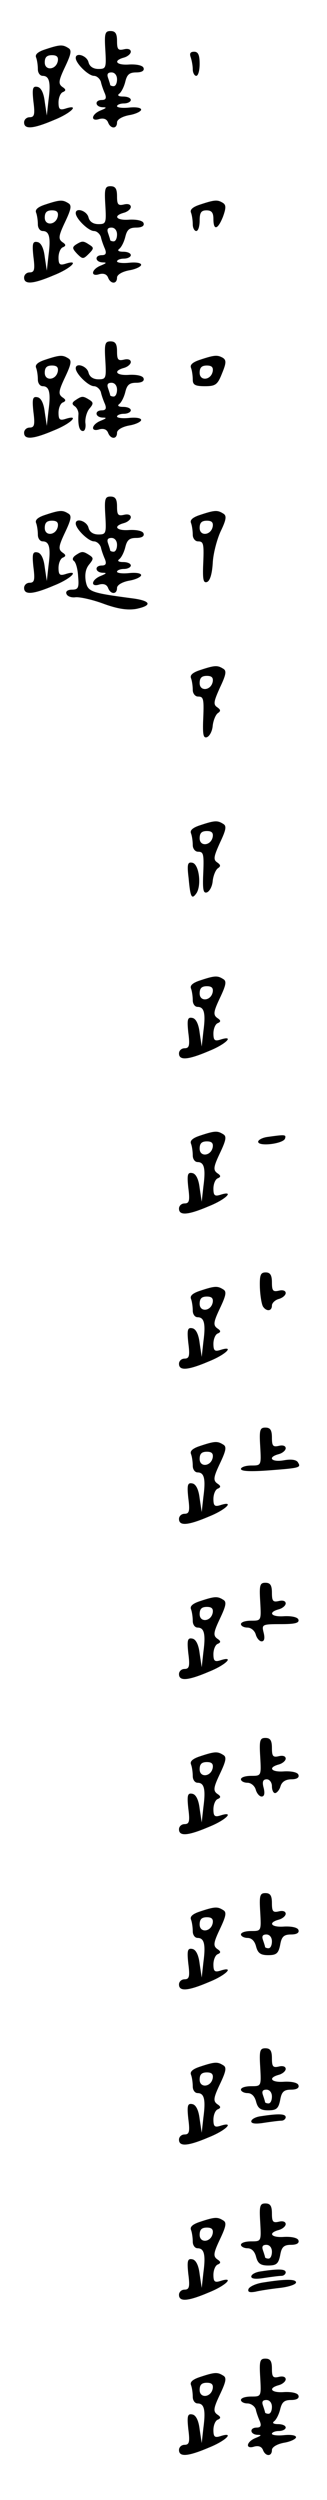 <?xml version="1.0" standalone="no"?>
<!DOCTYPE svg PUBLIC "-//W3C//DTD SVG 20010904//EN"
 "http://www.w3.org/TR/2001/REC-SVG-20010904/DTD/svg10.dtd">
<svg version="1.0" xmlns="http://www.w3.org/2000/svg"
 width="95pt" height="725pt" viewBox="0 0 95 725"
 preserveAspectRatio="xMidYMid meet">
<g transform="translate(0,725) scale(0.1,-0.1)"
fill="#000000" stroke="none">
<path d="M306 7105 c3 -52 2 -55 -20 -55 -15 0 -26 7 -29 20 -5 19 -37 29 -37
12 0 -16 37 -52 53 -52 8 0 17 -8 20 -17 2 -10 8 -26 12 -35 5 -13 2 -18 -9
-18 -22 0 -20 -20 2 -21 13 0 12 -2 -5 -9 -28 -11 -31 -34 -4 -25 12 3 21 0
25 -10 7 -19 26 -20 26 0 0 8 14 17 35 21 19 3 35 11 35 16 0 6 -16 8 -35 6
-19 -2 -35 0 -35 4 0 4 9 8 20 8 11 0 20 5 20 10 0 6 -10 10 -22 10 -13 0 -18
3 -12 8 6 4 14 19 18 35 5 21 12 27 32 27 16 0 24 5 21 13 -2 7 -19 11 -41 10
-38 -3 -49 11 -16 20 11 3 20 11 20 17 0 7 -8 10 -20 7 -17 -4 -20 0 -20 24 0
22 -5 29 -19 29 -16 0 -18 -7 -15 -55z m34 -85 c0 -11 -4 -20 -10 -20 -5 0
-10 2 -10 4 0 2 -3 11 -6 20 -4 11 -1 16 10 16 9 0 16 -8 16 -20z"/>
<path d="M132 7107 c-22 -7 -31 -15 -27 -24 3 -8 5 -23 5 -34 0 -10 6 -19 14
-19 19 0 24 -18 17 -70 l-5 -45 -6 40 c-3 26 -11 41 -21 43 -14 3 -16 -4 -12
-42 5 -38 3 -46 -11 -46 -9 0 -16 -7 -16 -15 0 -21 26 -19 87 7 50 20 76 47
33 33 -16 -5 -20 -2 -20 18 0 14 6 28 13 30 9 4 9 8 -2 15 -12 9 -11 18 8 58
18 38 20 49 9 55 -16 10 -24 10 -66 -4z m36 -34 c-5 -26 -38 -29 -38 -4 0 15
6 21 21 21 14 0 19 -5 17 -17z"/>
<path d="M554 7084 c3 -9 6 -24 6 -35 0 -10 5 -19 10 -19 6 0 10 16 10 35 0
25 -4 35 -16 35 -11 0 -14 -5 -10 -16z"/>
<path d="M306 6655 c3 -52 2 -55 -20 -55 -15 0 -26 7 -29 20 -5 19 -37 29 -37
12 0 -16 37 -52 53 -52 8 0 17 -8 20 -17 2 -10 8 -26 12 -35 5 -13 2 -18 -9
-18 -22 0 -20 -20 2 -21 13 0 12 -2 -5 -9 -28 -11 -31 -34 -4 -25 12 3 21 0
25 -10 7 -19 26 -20 26 0 0 8 14 17 35 21 19 3 35 11 35 16 0 6 -16 8 -35 6
-19 -2 -35 0 -35 4 0 4 9 8 20 8 11 0 20 5 20 10 0 6 -10 10 -22 10 -13 0 -18
3 -12 8 6 4 14 19 18 35 5 21 12 27 32 27 16 0 24 5 21 13 -2 7 -19 11 -41 10
-38 -3 -49 11 -16 20 11 3 20 11 20 17 0 7 -8 10 -20 7 -17 -4 -20 0 -20 24 0
22 -5 29 -19 29 -16 0 -18 -7 -15 -55z m34 -85 c0 -11 -4 -20 -10 -20 -5 0
-10 2 -10 4 0 2 -3 11 -6 20 -4 11 -1 16 10 16 9 0 16 -8 16 -20z"/>
<path d="M132 6657 c-22 -7 -31 -15 -27 -24 3 -8 5 -23 5 -34 0 -10 6 -19 14
-19 19 0 24 -18 17 -70 l-5 -45 -6 40 c-3 26 -11 41 -21 43 -14 3 -16 -4 -12
-42 5 -38 3 -46 -11 -46 -9 0 -16 -7 -16 -15 0 -21 26 -19 87 7 50 20 76 47
33 33 -16 -5 -20 -2 -20 18 0 14 6 28 13 30 9 4 9 8 -2 15 -12 9 -11 18 8 58
18 38 20 49 9 55 -16 10 -24 10 -66 -4z m36 -34 c-5 -26 -38 -29 -38 -4 0 15
6 21 21 21 14 0 19 -5 17 -17z"/>
<path d="M582 6657 c-22 -7 -31 -15 -27 -24 3 -8 5 -23 5 -34 0 -10 5 -19 10
-19 6 0 10 14 10 30 0 23 4 30 20 30 15 0 20 -7 20 -25 0 -35 13 -31 28 7 9
25 9 34 -1 40 -15 9 -23 9 -65 -5z"/>
<path d="M221 6541 c-12 -8 -11 -12 3 -27 16 -16 18 -16 34 0 15 15 15 18 2
26 -18 12 -21 12 -39 1z"/>
<path d="M306 6205 c3 -52 2 -55 -20 -55 -15 0 -26 7 -29 20 -5 19 -37 29 -37
12 0 -16 37 -52 53 -52 8 0 17 -8 20 -17 2 -10 8 -26 12 -35 5 -13 2 -18 -9
-18 -22 0 -20 -20 2 -21 13 0 12 -2 -5 -9 -28 -11 -31 -34 -4 -25 12 3 21 0
25 -10 7 -19 26 -20 26 0 0 8 14 17 35 21 19 3 35 11 35 16 0 6 -16 8 -35 6
-19 -2 -35 0 -35 4 0 4 9 8 20 8 11 0 20 5 20 10 0 6 -10 10 -22 10 -13 0 -18
3 -12 8 6 4 14 19 18 35 5 21 12 27 32 27 16 0 24 5 21 13 -2 7 -19 11 -41 10
-38 -3 -49 11 -16 20 11 3 20 11 20 17 0 7 -8 10 -20 7 -17 -4 -20 0 -20 24 0
22 -5 29 -19 29 -16 0 -18 -7 -15 -55z m34 -85 c0 -11 -4 -20 -10 -20 -5 0
-10 2 -10 4 0 2 -3 11 -6 20 -4 11 -1 16 10 16 9 0 16 -8 16 -20z"/>
<path d="M132 6207 c-22 -7 -31 -15 -27 -24 3 -8 5 -23 5 -34 0 -10 6 -19 14
-19 19 0 24 -18 17 -70 l-5 -45 -6 40 c-3 26 -11 41 -21 43 -14 3 -16 -4 -12
-42 5 -38 3 -46 -11 -46 -9 0 -16 -7 -16 -15 0 -21 26 -19 87 7 50 20 76 47
33 33 -16 -5 -20 -2 -20 18 0 14 6 28 13 30 9 4 9 8 -2 15 -12 9 -11 18 8 58
18 38 20 49 9 55 -16 10 -24 10 -66 -4z m36 -34 c-5 -26 -38 -29 -38 -4 0 15
6 21 21 21 14 0 19 -5 17 -17z"/>
<path d="M582 6207 c-22 -7 -31 -15 -27 -24 3 -8 5 -23 5 -34 0 -15 7 -19 35
-19 31 0 37 4 50 37 12 29 13 38 3 45 -16 9 -24 9 -66 -5z m36 -34 c-5 -26
-38 -29 -38 -4 0 15 6 21 21 21 14 0 19 -5 17 -17z"/>
<path d="M220 6090 c-11 -7 -12 -12 -3 -18 6 -4 11 -14 11 -22 -2 -32 2 -50
13 -50 6 0 9 11 7 24 -1 13 4 31 11 40 13 15 13 19 0 27 -18 11 -21 11 -39 -1z"/>
<path d="M306 5755 c3 -52 2 -55 -20 -55 -15 0 -26 7 -29 20 -5 19 -37 29 -37
12 0 -16 37 -52 53 -52 8 0 17 -8 20 -17 2 -10 8 -26 12 -35 5 -13 2 -18 -9
-18 -22 0 -20 -20 2 -21 13 0 12 -2 -5 -9 -28 -11 -31 -34 -4 -25 12 3 21 0
25 -10 7 -19 26 -20 26 0 0 8 14 17 35 21 19 3 35 11 35 16 0 6 -16 8 -35 6
-19 -2 -35 0 -35 4 0 4 9 8 20 8 11 0 20 5 20 10 0 6 -10 10 -22 10 -13 0 -18
3 -12 8 6 4 14 19 18 35 5 21 12 27 32 27 16 0 24 5 21 13 -2 7 -19 11 -41 10
-38 -3 -49 11 -16 20 11 3 20 11 20 17 0 7 -8 10 -20 7 -17 -4 -20 0 -20 24 0
22 -5 29 -19 29 -16 0 -18 -7 -15 -55z m34 -85 c0 -11 -4 -20 -10 -20 -5 0
-10 2 -10 4 0 2 -3 11 -6 20 -4 11 -1 16 10 16 9 0 16 -8 16 -20z"/>
<path d="M132 5757 c-22 -7 -31 -15 -27 -24 3 -8 5 -23 5 -34 0 -10 6 -19 14
-19 19 0 24 -18 17 -70 l-5 -45 -6 40 c-3 26 -11 41 -21 43 -14 3 -16 -4 -12
-42 5 -38 3 -46 -11 -46 -9 0 -16 -7 -16 -15 0 -21 26 -19 87 7 50 20 76 47
33 33 -16 -5 -20 -2 -20 18 0 14 6 28 13 30 9 4 9 8 -2 15 -12 9 -11 18 8 58
18 38 20 49 9 55 -16 10 -24 10 -66 -4z m36 -34 c-5 -26 -38 -29 -38 -4 0 15
6 21 21 21 14 0 19 -5 17 -17z"/>
<path d="M582 5757 c-22 -7 -31 -15 -27 -24 3 -8 5 -23 5 -34 0 -10 7 -19 15
-19 17 0 18 -6 15 -74 -1 -37 1 -47 11 -44 9 3 15 23 17 54 1 27 12 69 23 93
17 35 18 46 7 52 -16 10 -24 10 -66 -4z m36 -34 c-5 -26 -38 -29 -38 -4 0 15
6 21 21 21 14 0 19 -5 17 -17z"/>
<path d="M220 5640 c-9 -6 -11 -13 -5 -17 6 -5 11 -25 12 -45 3 -33 0 -38 -18
-38 -12 0 -19 -5 -16 -12 2 -7 14 -12 27 -10 12 1 49 -7 81 -19 41 -15 69 -19
94 -15 49 10 44 24 -12 31 -121 16 -128 19 -134 50 -3 20 0 36 10 48 13 16 13
19 1 27 -19 12 -22 12 -40 0z"/>
<path d="M582 5307 c-22 -7 -31 -15 -27 -24 3 -8 5 -23 5 -34 0 -10 7 -19 15
-19 17 0 18 -6 15 -74 -1 -37 1 -47 11 -44 8 3 16 18 17 34 2 16 9 32 15 36 9
6 8 10 -2 17 -12 8 -10 17 8 57 18 38 20 49 9 55 -16 10 -24 10 -66 -4z m36
-34 c-5 -26 -38 -29 -38 -4 0 15 6 21 21 21 14 0 19 -5 17 -17z"/>
<path d="M582 4857 c-22 -7 -31 -15 -27 -24 3 -8 5 -23 5 -34 0 -10 7 -19 15
-19 17 0 18 -6 15 -74 -1 -37 1 -47 11 -44 8 3 16 18 17 34 2 16 9 32 15 36 9
6 8 10 -2 17 -12 8 -10 17 8 57 18 38 20 49 9 55 -16 10 -24 10 -66 -4z m36
-34 c-5 -26 -38 -29 -38 -4 0 15 6 21 21 21 14 0 19 -5 17 -17z"/>
<path d="M548 4703 c5 -56 9 -63 23 -43 15 24 7 84 -12 88 -14 3 -16 -4 -11
-45z"/>
<path d="M582 4407 c-22 -7 -31 -15 -27 -24 3 -8 5 -23 5 -34 0 -10 6 -19 14
-19 19 0 24 -18 17 -70 l-5 -45 -6 40 c-3 26 -11 41 -21 43 -14 3 -16 -4 -12
-42 5 -38 3 -46 -11 -46 -9 0 -16 -7 -16 -15 0 -21 26 -19 87 7 50 20 76 47
33 33 -16 -5 -20 -2 -20 18 0 14 6 28 13 30 9 4 9 8 -2 15 -12 9 -11 18 8 58
18 38 20 49 9 55 -16 10 -24 10 -66 -4z m36 -34 c-5 -26 -38 -29 -38 -4 0 15
6 21 21 21 14 0 19 -5 17 -17z"/>
<path d="M582 3957 c-22 -7 -31 -15 -27 -24 3 -8 5 -23 5 -34 0 -10 6 -19 14
-19 19 0 24 -18 17 -70 l-5 -45 -6 40 c-3 26 -11 41 -21 43 -14 3 -16 -4 -12
-42 5 -38 3 -46 -11 -46 -9 0 -16 -7 -16 -15 0 -21 26 -19 87 7 50 20 76 47
33 33 -16 -5 -20 -2 -20 18 0 14 6 28 13 30 9 4 9 8 -2 15 -12 9 -11 18 8 58
18 38 20 49 9 55 -16 10 -24 10 -66 -4z m36 -34 c-5 -26 -38 -29 -38 -4 0 15
6 21 21 21 14 0 19 -5 17 -17z"/>
<path d="M778 3953 c-16 -2 -28 -9 -28 -14 0 -15 73 -6 78 9 4 12 0 12 -50 5z"/>
<path d="M755 3516 c1 -24 5 -48 9 -55 10 -15 26 -14 26 3 0 7 9 16 20 19 11
3 20 11 20 17 0 7 -8 10 -20 7 -17 -4 -20 0 -20 24 0 21 -5 29 -18 29 -15 0
-18 -7 -17 -44z"/>
<path d="M582 3507 c-22 -7 -31 -15 -27 -24 3 -8 5 -23 5 -34 0 -10 6 -19 14
-19 19 0 24 -18 17 -70 l-5 -45 -6 40 c-3 26 -11 41 -21 43 -14 3 -16 -4 -12
-42 5 -38 3 -46 -11 -46 -9 0 -16 -7 -16 -15 0 -21 26 -19 87 7 50 20 76 47
33 33 -16 -5 -20 -2 -20 18 0 14 6 28 13 30 9 4 9 8 -2 15 -12 9 -11 18 8 58
18 38 20 49 9 55 -16 10 -24 10 -66 -4z m36 -34 c-5 -26 -38 -29 -38 -4 0 15
6 21 21 21 14 0 19 -5 17 -17z"/>
<path d="M756 3055 c3 -55 3 -55 -26 -55 -17 0 -30 -5 -30 -10 0 -7 29 -8 83
-4 91 7 92 8 82 24 -5 7 -20 9 -41 5 -36 -6 -48 9 -14 18 11 3 20 11 20 17 0
7 -8 10 -20 7 -17 -4 -20 0 -20 24 0 22 -5 29 -19 29 -16 0 -18 -7 -15 -55z"/>
<path d="M582 3057 c-22 -7 -31 -15 -27 -24 3 -8 5 -23 5 -34 0 -10 6 -19 14
-19 19 0 24 -18 17 -70 l-5 -45 -6 40 c-3 26 -11 41 -21 43 -14 3 -16 -4 -12
-42 5 -38 3 -46 -11 -46 -9 0 -16 -7 -16 -15 0 -21 26 -19 87 7 50 20 76 47
33 33 -16 -5 -20 -2 -20 18 0 14 6 28 13 30 9 4 9 8 -2 15 -12 9 -11 18 8 58
18 38 20 49 9 55 -16 10 -24 10 -66 -4z m36 -34 c-5 -26 -38 -29 -38 -4 0 15
6 21 21 21 14 0 19 -5 17 -17z"/>
<path d="M756 2605 c3 -55 3 -55 -26 -55 -17 0 -30 -4 -30 -10 0 -5 8 -10 19
-10 10 0 21 -9 24 -20 3 -11 11 -20 17 -20 8 0 10 9 6 25 -6 24 -5 25 50 25
40 0 54 3 51 13 -2 7 -19 11 -41 10 -38 -3 -49 11 -16 20 11 3 20 11 20 17 0
7 -8 10 -20 7 -17 -4 -20 0 -20 24 0 22 -5 29 -19 29 -16 0 -18 -7 -15 -55z"/>
<path d="M582 2607 c-22 -7 -31 -15 -27 -24 3 -8 5 -23 5 -34 0 -10 6 -19 14
-19 19 0 24 -18 17 -70 l-5 -45 -6 40 c-3 26 -11 41 -21 43 -14 3 -16 -4 -12
-42 5 -38 3 -46 -11 -46 -9 0 -16 -7 -16 -15 0 -21 26 -19 87 7 50 20 76 47
33 33 -16 -5 -20 -2 -20 18 0 14 6 28 13 30 9 4 9 8 -2 15 -12 9 -11 18 8 58
18 38 20 49 9 55 -16 10 -24 10 -66 -4z m36 -34 c-5 -26 -38 -29 -38 -4 0 15
6 21 21 21 14 0 19 -5 17 -17z"/>
<path d="M756 2155 c3 -55 3 -55 -26 -55 -17 0 -30 -4 -30 -10 0 -5 8 -10 19
-10 10 0 21 -9 24 -20 3 -11 11 -20 17 -20 8 0 10 9 6 25 -5 18 -2 25 9 25 8
0 15 -9 15 -20 0 -11 4 -20 9 -20 5 0 13 9 16 20 4 13 15 20 32 20 15 0 23 5
20 13 -2 7 -19 11 -41 10 -38 -3 -49 11 -16 20 11 3 20 11 20 17 0 7 -8 10
-20 7 -17 -4 -20 0 -20 24 0 22 -5 29 -19 29 -16 0 -18 -7 -15 -55z"/>
<path d="M582 2157 c-22 -7 -31 -15 -27 -24 3 -8 5 -23 5 -34 0 -10 6 -19 14
-19 19 0 24 -18 17 -70 l-5 -45 -6 40 c-3 26 -11 41 -21 43 -14 3 -16 -4 -12
-42 5 -38 3 -46 -11 -46 -9 0 -16 -7 -16 -15 0 -21 26 -19 87 7 50 20 76 47
33 33 -16 -5 -20 -2 -20 18 0 14 6 28 13 30 9 4 9 8 -2 15 -12 9 -11 18 8 58
18 38 20 49 9 55 -16 10 -24 10 -66 -4z m36 -34 c-5 -26 -38 -29 -38 -4 0 15
6 21 21 21 14 0 19 -5 17 -17z"/>
<path d="M756 1705 c3 -55 3 -55 -26 -55 -17 0 -30 -4 -30 -10 0 -5 9 -10 19
-10 12 0 21 -9 25 -25 5 -19 13 -25 35 -25 24 0 30 5 35 30 4 24 11 30 32 30
16 0 24 5 21 13 -2 7 -19 11 -41 10 -38 -3 -49 11 -16 20 11 3 20 11 20 17 0
7 -8 10 -20 7 -17 -4 -20 0 -20 24 0 22 -5 29 -19 29 -16 0 -18 -7 -15 -55z
m34 -85 c0 -11 -4 -20 -10 -20 -5 0 -10 2 -10 4 0 2 -3 11 -6 20 -4 11 -1 16
10 16 9 0 16 -8 16 -20z"/>
<path d="M582 1707 c-22 -7 -31 -15 -27 -24 3 -8 5 -23 5 -34 0 -10 6 -19 14
-19 19 0 24 -18 17 -70 l-5 -45 -6 40 c-3 26 -11 41 -21 43 -14 3 -16 -4 -12
-42 5 -38 3 -46 -11 -46 -9 0 -16 -7 -16 -15 0 -21 26 -19 87 7 50 20 76 47
33 33 -16 -5 -20 -2 -20 18 0 14 6 28 13 30 9 4 9 8 -2 15 -12 9 -11 18 8 58
18 38 20 49 9 55 -16 10 -24 10 -66 -4z m36 -34 c-5 -26 -38 -29 -38 -4 0 15
6 21 21 21 14 0 19 -5 17 -17z"/>
<path d="M756 1255 c3 -55 3 -55 -26 -55 -17 0 -30 -4 -30 -10 0 -5 9 -10 19
-10 12 0 21 -9 25 -25 5 -19 13 -25 35 -25 24 0 30 5 35 30 4 24 11 30 32 30
16 0 24 5 21 13 -2 7 -19 11 -41 10 -38 -3 -49 11 -16 20 11 3 20 11 20 17 0
7 -8 10 -20 7 -17 -4 -20 0 -20 24 0 22 -5 29 -19 29 -16 0 -18 -7 -15 -55z
m34 -85 c0 -11 -4 -20 -10 -20 -5 0 -10 2 -10 4 0 2 -3 11 -6 20 -4 11 -1 16
10 16 9 0 16 -8 16 -20z"/>
<path d="M582 1257 c-22 -7 -31 -15 -27 -24 3 -8 5 -23 5 -34 0 -10 6 -19 14
-19 19 0 24 -18 17 -70 l-5 -45 -6 40 c-3 26 -11 41 -21 43 -14 3 -16 -4 -12
-42 5 -38 3 -46 -11 -46 -9 0 -16 -7 -16 -15 0 -21 26 -19 87 7 50 20 76 47
33 33 -16 -5 -20 -2 -20 18 0 14 6 28 13 30 9 4 9 8 -2 15 -12 9 -11 18 8 58
18 38 20 49 9 55 -16 10 -24 10 -66 -4z m36 -34 c-5 -26 -38 -29 -38 -4 0 15
6 21 21 21 14 0 19 -5 17 -17z"/>
<path d="M758 1113 c-16 -2 -28 -9 -28 -15 0 -7 14 -8 38 -4 20 3 43 6 50 6 6
0 12 5 12 10 0 10 -20 11 -72 3z"/>
<path d="M756 805 c3 -55 3 -55 -26 -55 -17 0 -30 -4 -30 -10 0 -5 9 -10 19
-10 12 0 21 -9 25 -25 5 -19 13 -25 35 -25 24 0 30 5 35 30 4 24 11 30 32 30
16 0 24 5 21 13 -2 7 -19 11 -41 10 -38 -3 -49 11 -16 20 11 3 20 11 20 17 0
7 -8 10 -20 7 -17 -4 -20 0 -20 24 0 22 -5 29 -19 29 -16 0 -18 -7 -15 -55z
m34 -85 c0 -11 -4 -20 -10 -20 -5 0 -10 2 -10 4 0 2 -3 11 -6 20 -4 11 -1 16
10 16 9 0 16 -8 16 -20z"/>
<path d="M582 807 c-22 -7 -31 -15 -27 -24 3 -8 5 -23 5 -34 0 -10 6 -19 14
-19 19 0 24 -18 17 -70 l-5 -45 -6 40 c-3 26 -11 41 -21 43 -14 3 -16 -4 -12
-42 5 -38 3 -46 -11 -46 -9 0 -16 -7 -16 -15 0 -21 26 -19 87 7 50 20 76 47
33 33 -16 -5 -20 -2 -20 18 0 14 6 28 13 30 9 4 9 8 -2 15 -12 9 -11 18 8 58
18 38 20 49 9 55 -16 10 -24 10 -66 -4z m36 -34 c-5 -26 -38 -29 -38 -4 0 15
6 21 21 21 14 0 19 -5 17 -17z"/>
<path d="M758 663 c-16 -2 -28 -9 -28 -15 0 -7 14 -8 38 -4 20 3 43 6 50 6 6
0 12 5 12 10 0 10 -20 11 -72 3z"/>
<path d="M766 631 c-22 -3 -41 -12 -44 -19 -3 -9 3 -11 20 -8 12 3 44 8 71 11
26 3 47 10 47 16 0 10 -31 10 -94 0z"/>
<path d="M756 355 c3 -55 3 -55 -26 -55 -17 0 -30 -4 -30 -10 0 -5 8 -10 19
-10 10 0 21 -8 24 -17 2 -10 8 -26 12 -35 5 -13 2 -18 -9 -18 -22 0 -20 -20 2
-21 13 0 12 -2 -5 -9 -28 -11 -31 -34 -4 -25 12 3 21 0 25 -10 7 -19 26 -20
26 0 0 8 14 17 35 21 19 3 35 11 35 16 0 6 -16 8 -35 6 -19 -2 -35 0 -35 4 0
4 9 8 20 8 11 0 20 5 20 10 0 6 -10 10 -22 10 -13 0 -18 3 -12 8 6 4 14 19 18
35 5 21 12 27 32 27 16 0 24 5 21 13 -2 7 -19 11 -41 10 -38 -3 -49 11 -16 20
11 3 20 11 20 17 0 7 -8 10 -20 7 -17 -4 -20 0 -20 24 0 22 -5 29 -19 29 -16
0 -18 -7 -15 -55z m34 -85 c0 -11 -4 -20 -10 -20 -5 0 -10 2 -10 4 0 2 -3 11
-6 20 -4 11 -1 16 10 16 9 0 16 -8 16 -20z"/>
<path d="M582 357 c-22 -7 -31 -15 -27 -24 3 -8 5 -23 5 -34 0 -10 6 -19 14
-19 19 0 24 -18 17 -70 l-5 -45 -6 40 c-3 26 -11 41 -21 43 -14 3 -16 -4 -12
-42 5 -38 3 -46 -11 -46 -9 0 -16 -7 -16 -15 0 -21 26 -19 87 7 50 20 76 47
33 33 -16 -5 -20 -2 -20 18 0 14 6 28 13 30 9 4 9 8 -2 15 -12 9 -11 18 8 58
18 38 20 49 9 55 -16 10 -24 10 -66 -4z m36 -34 c-5 -26 -38 -29 -38 -4 0 15
6 21 21 21 14 0 19 -5 17 -17z"/>
</g>
</svg>
